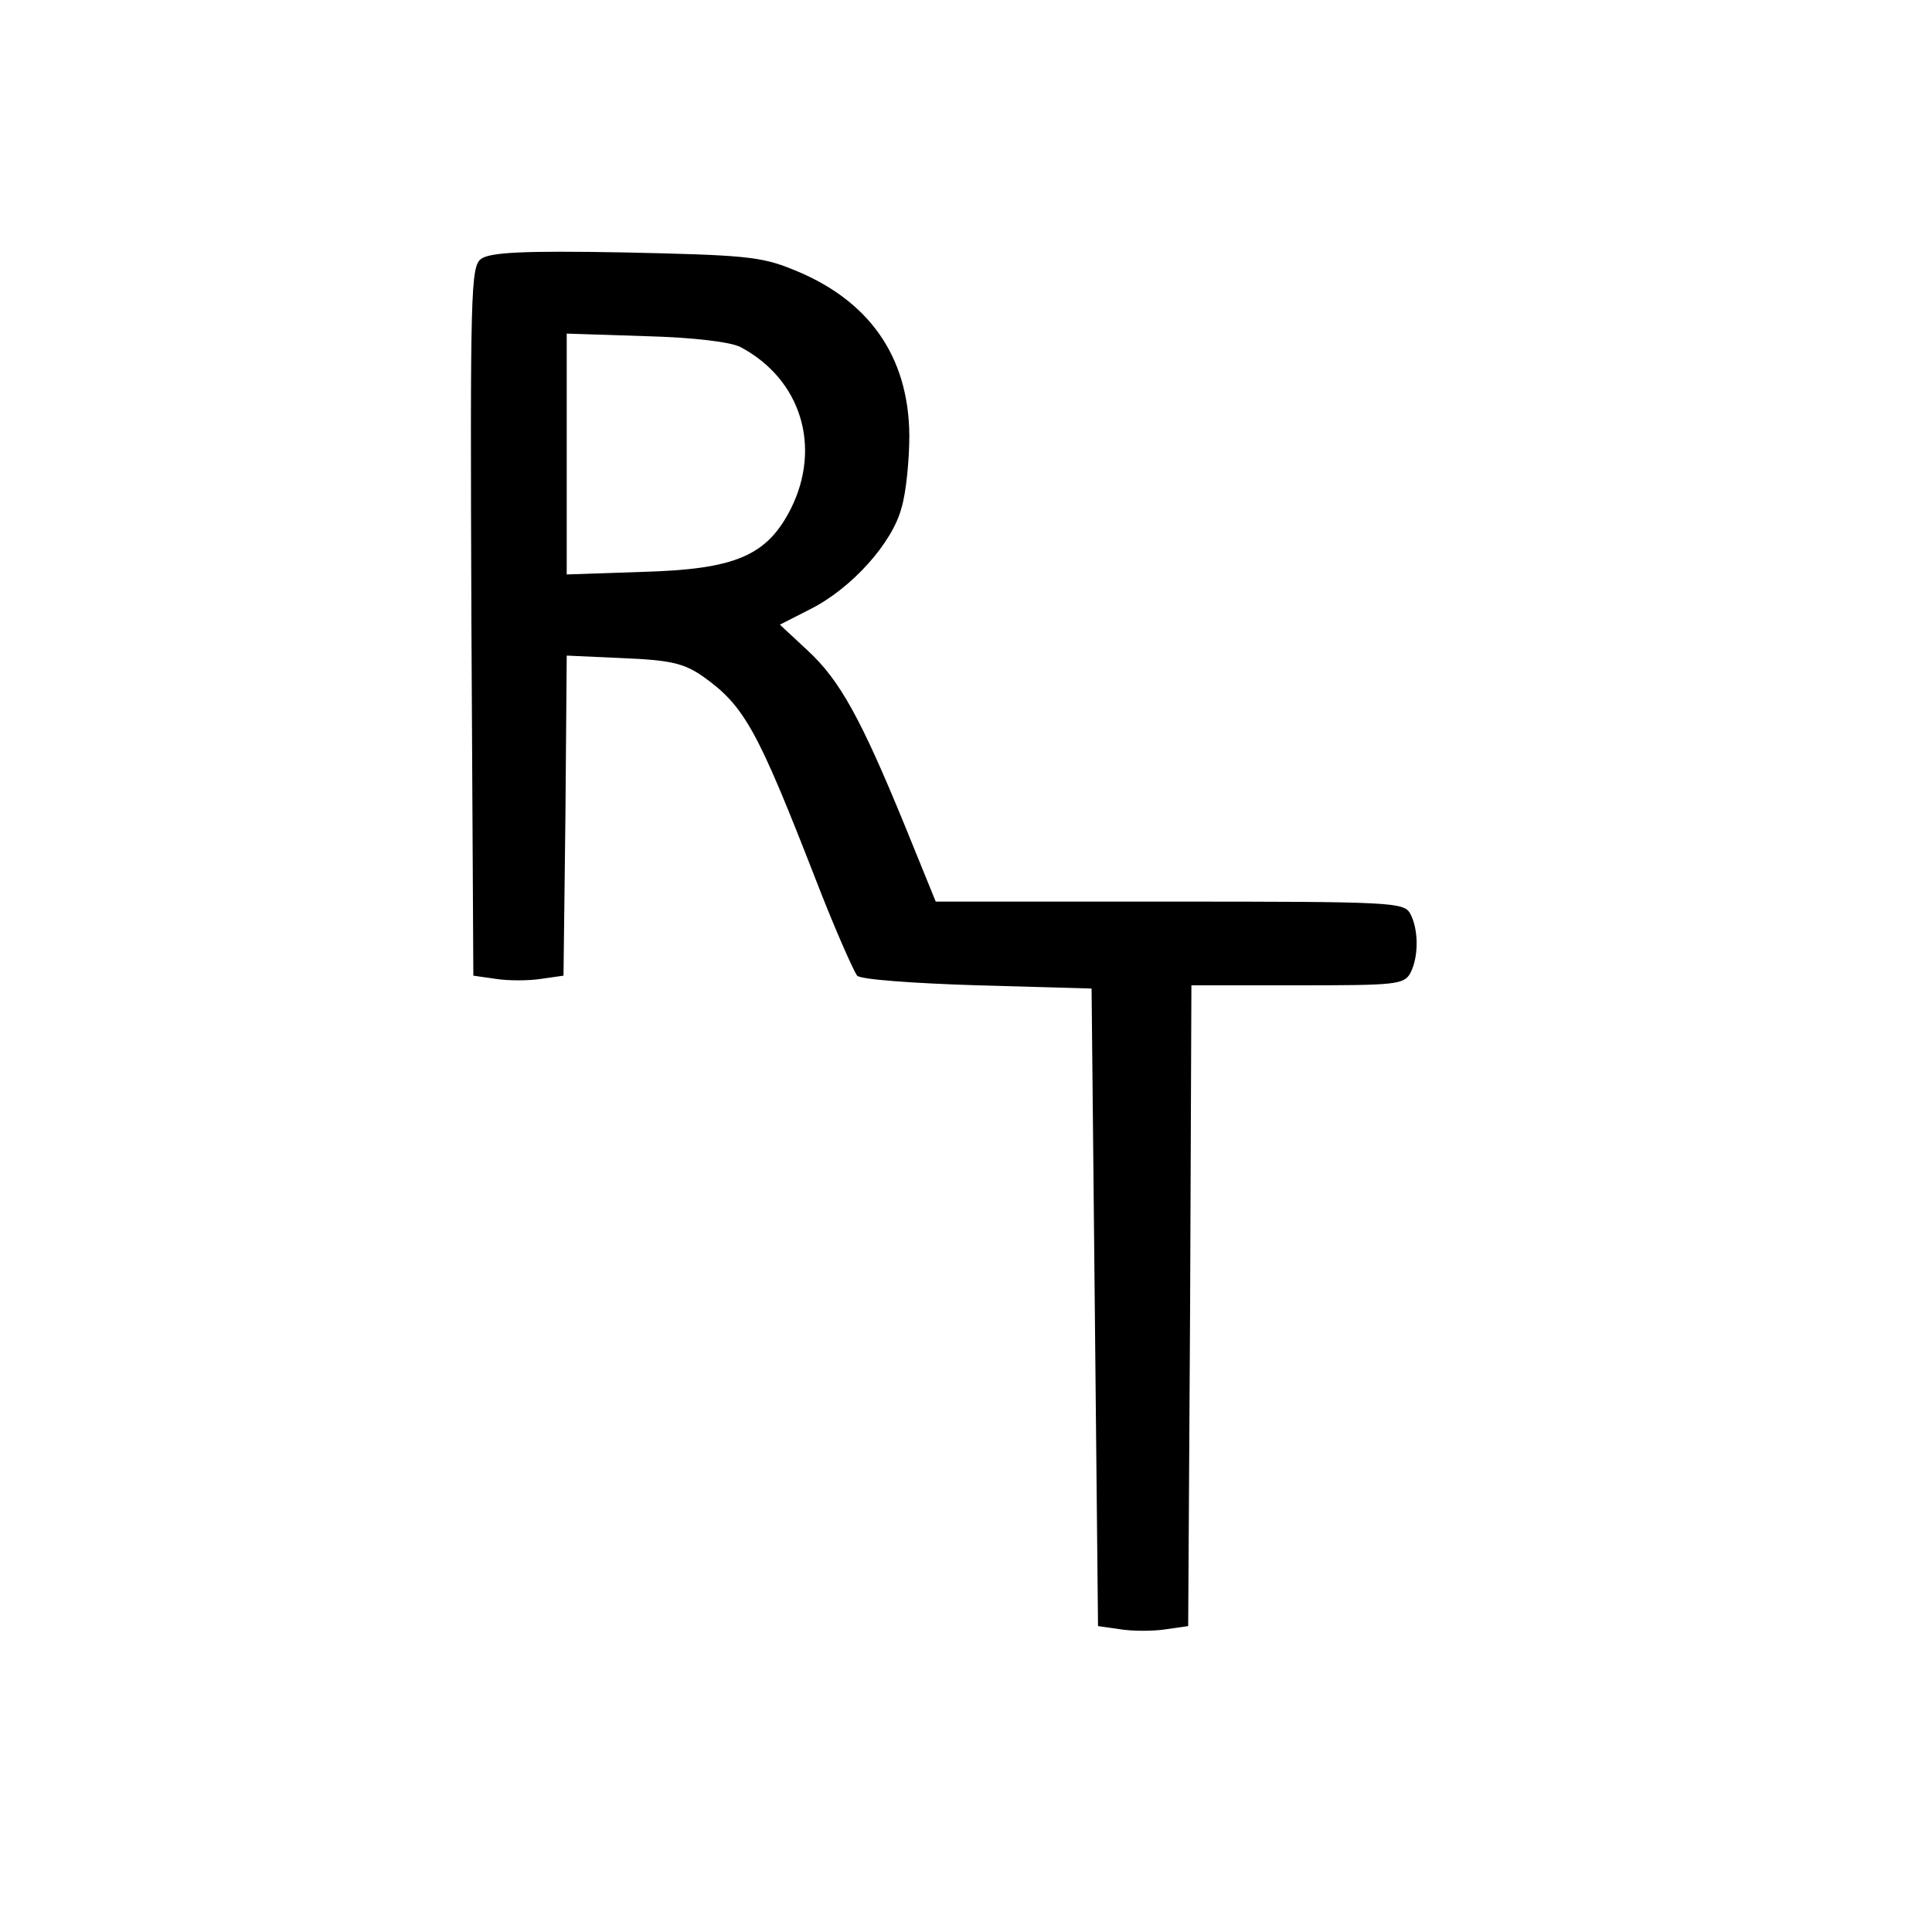 <?xml version="1.0" standalone="no"?>
<!DOCTYPE svg PUBLIC "-//W3C//DTD SVG 20010904//EN"
 "http://www.w3.org/TR/2001/REC-SVG-20010904/DTD/svg10.dtd">
<svg version="1.0" xmlns="http://www.w3.org/2000/svg"
 width="300pt" height="300pt" viewBox="0 0 300 300"
 preserveAspectRatio="xMidYMid meet">
<g transform="translate(0,300) scale(0.1,-0.1)"
fill="#000000" stroke="none">
<path d="M747 2598 c-16 -12 -17 -48 -15 -563 l3 -550 35 -5 c19 -3 51 -3 70
0 l35 5 3 249 2 248 88 -4 c73 -3 94 -8 123 -28 65 -46 85 -83 175 -314 30
-78 60 -145 65 -151 5 -6 89 -12 187 -15 l177 -5 5 -495 5 -495 35 -5 c19 -3
51 -3 70 0 l35 5 3 498 2 497 165 0 c152 0 165 1 175 19 13 25 13 67 0 92 -10
18 -25 19 -374 19 l-363 0 -48 118 c-68 166 -101 226 -151 272 l-43 40 47 24
c64 32 128 103 142 158 7 23 12 74 12 112 -1 123 -63 211 -182 258 -49 20 -78
22 -260 26 -159 3 -209 0 -223 -10z m403 -137 c94 -50 126 -155 78 -251 -37
-73 -86 -94 -230 -98 l-118 -4 0 187 0 187 123 -4 c74 -2 132 -9 147 -17z"/>
</g>
</svg>
